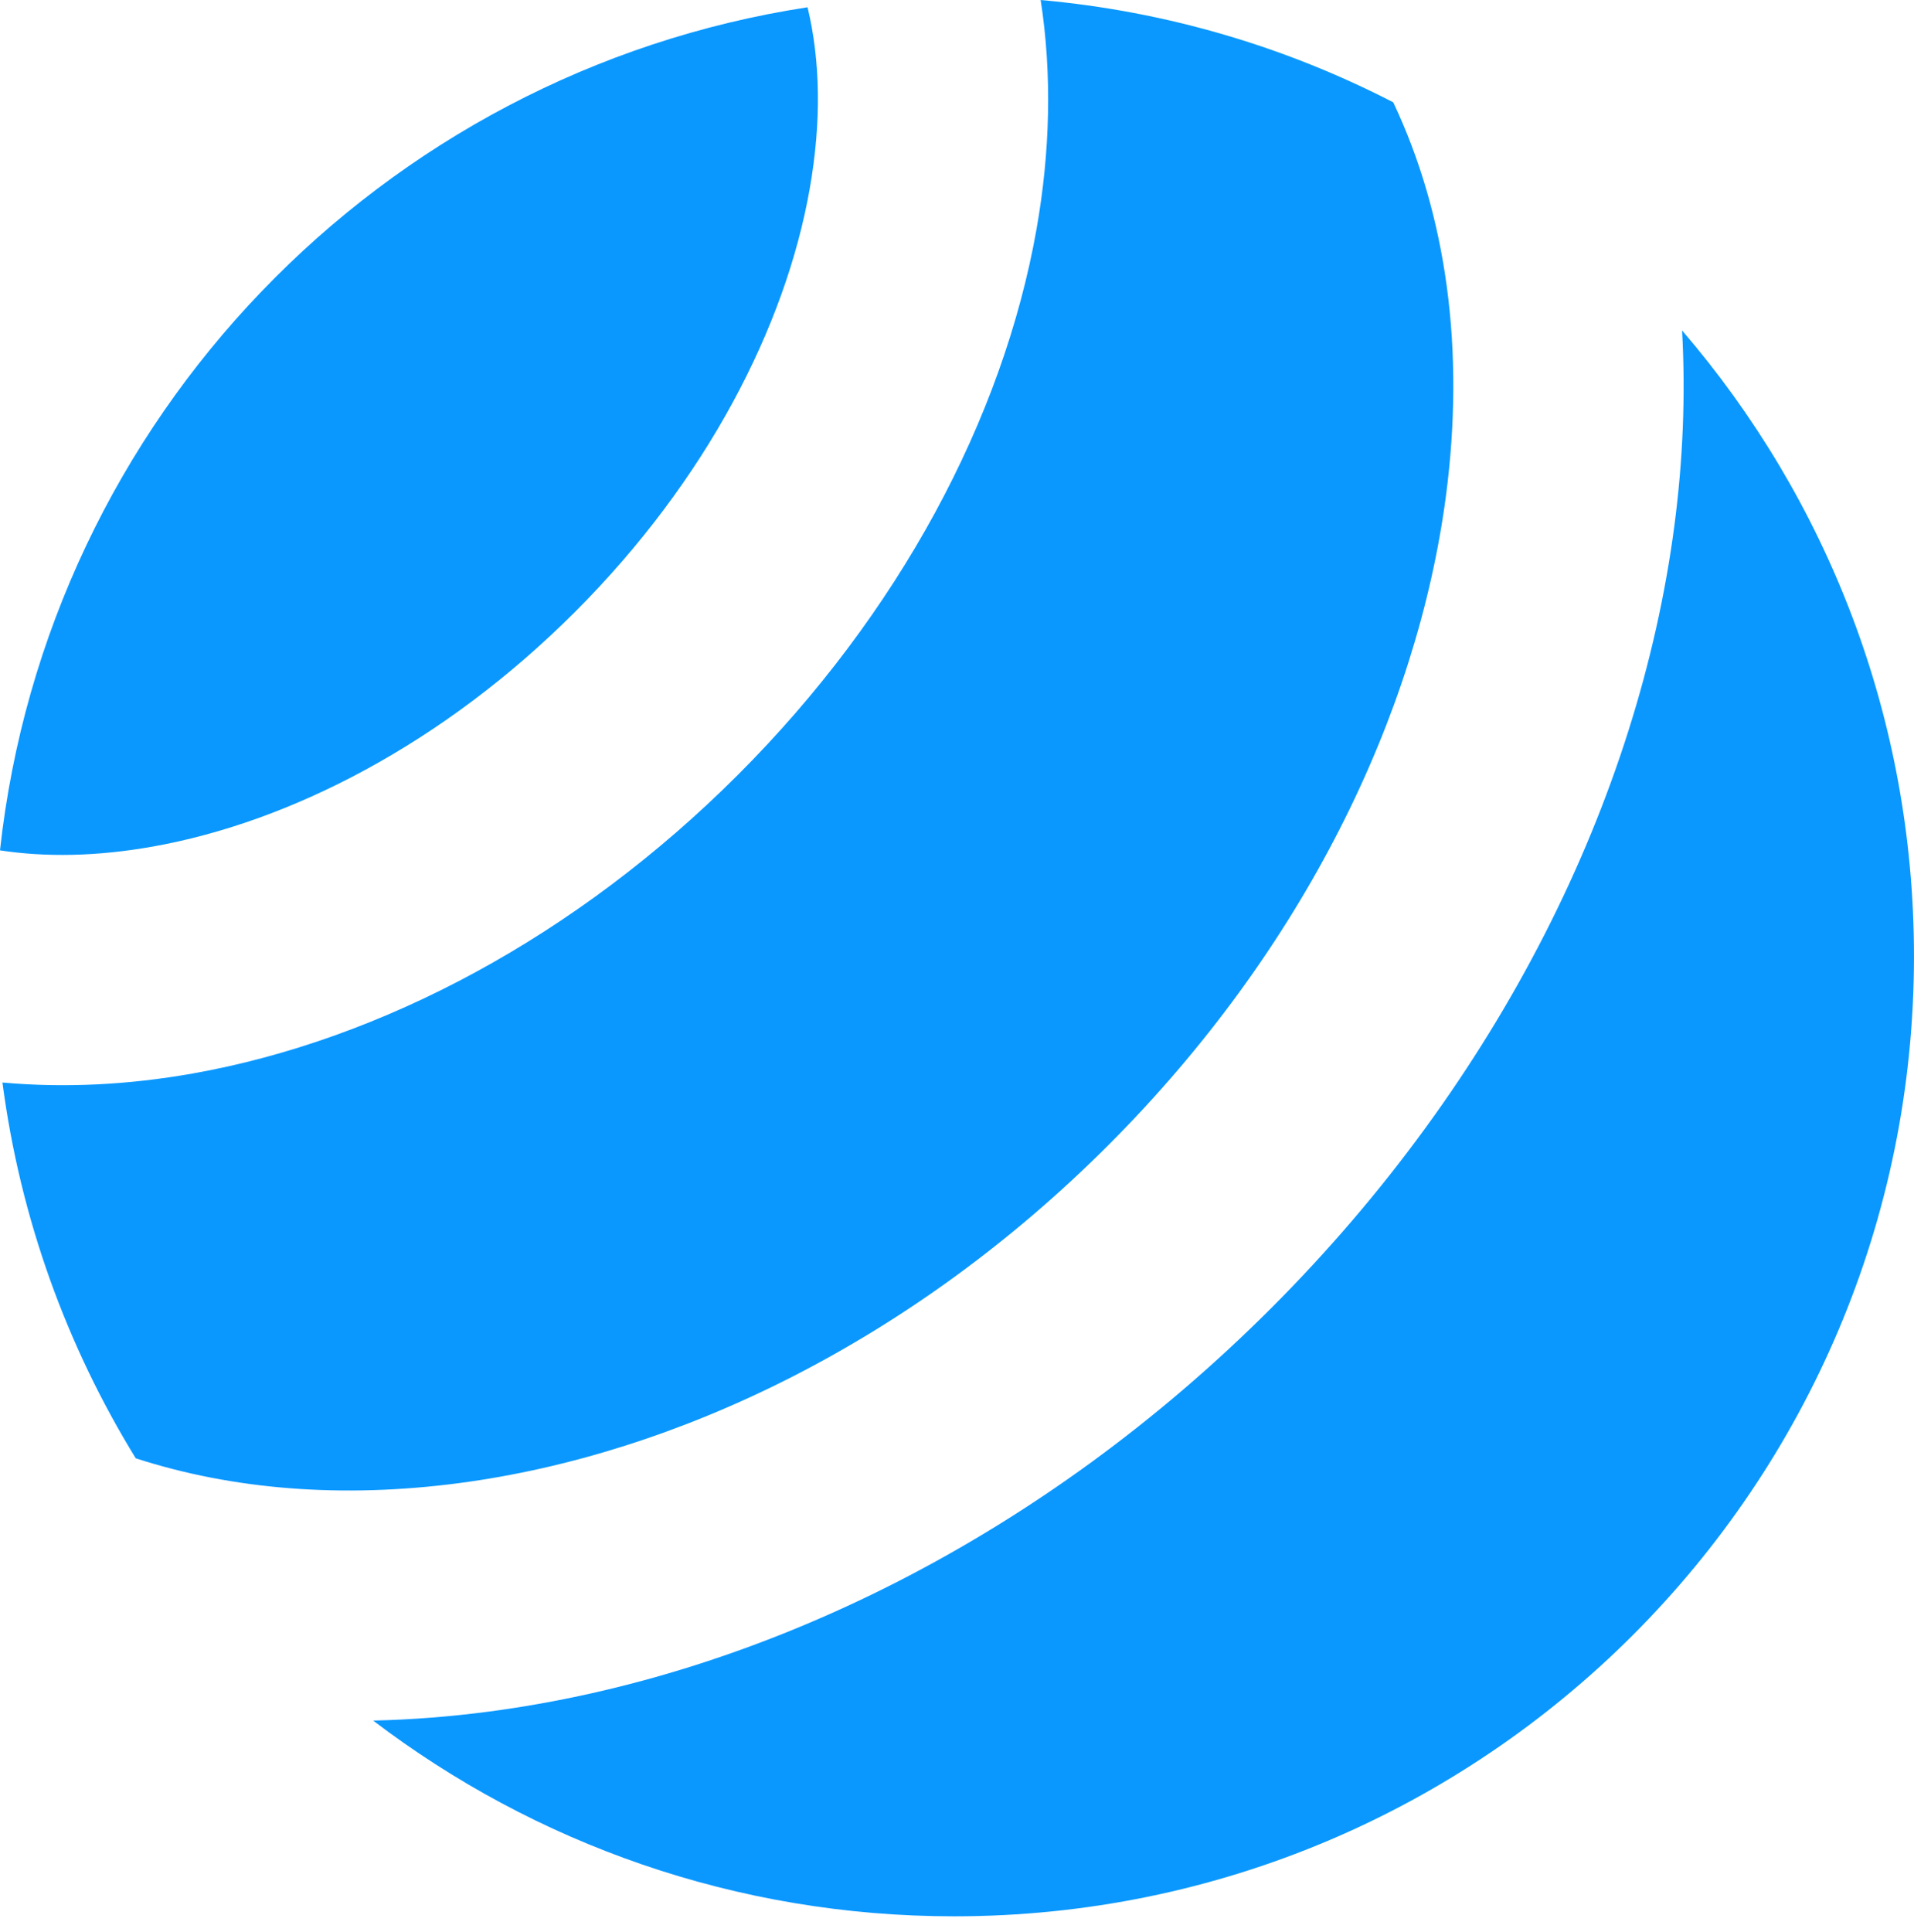 <svg width="110" height="111" viewBox="0 0 110 111" fill="none" xmlns="http://www.w3.org/2000/svg">
    <path fill-rule="evenodd" clip-rule="evenodd"
        d="M21.445 98.864C30.714 105.921 42.284 110.111 54.833 110.111C85.3 110.111 109.999 85.413 109.999 54.946C109.999 41.209 104.978 28.645 96.671 18.988C96.877 22.692 96.723 26.461 96.225 30.234C94.158 45.912 86.177 62.044 73.051 75.171C59.924 88.297 43.792 96.278 28.114 98.345C25.885 98.639 23.658 98.813 21.445 98.864ZM59.808 0.001C67.057 0.649 73.903 2.699 80.071 5.879C83.148 12.374 84.202 20.138 83.099 28.503C81.445 41.049 74.936 54.561 63.689 65.809C52.442 77.056 38.929 83.564 26.383 85.219C19.691 86.101 13.383 85.603 7.801 83.793C3.842 77.352 1.169 70.035 0.14 62.201C3.724 62.526 7.411 62.332 11.062 61.685C21.934 59.761 33.142 53.79 42.407 44.524C51.672 35.259 57.644 24.051 59.568 13.18C60.351 8.758 60.471 4.282 59.808 0.001ZM-0.001 48.861C2.722 24.039 21.913 4.171 46.411 0.418C47.142 3.453 47.222 6.969 46.531 10.871C45.135 18.76 40.628 27.58 33.045 35.162C25.463 42.745 16.643 47.252 8.754 48.648C5.56 49.214 2.623 49.263 -0.001 48.861Z"
        fill="#0A98FF" />
</svg>